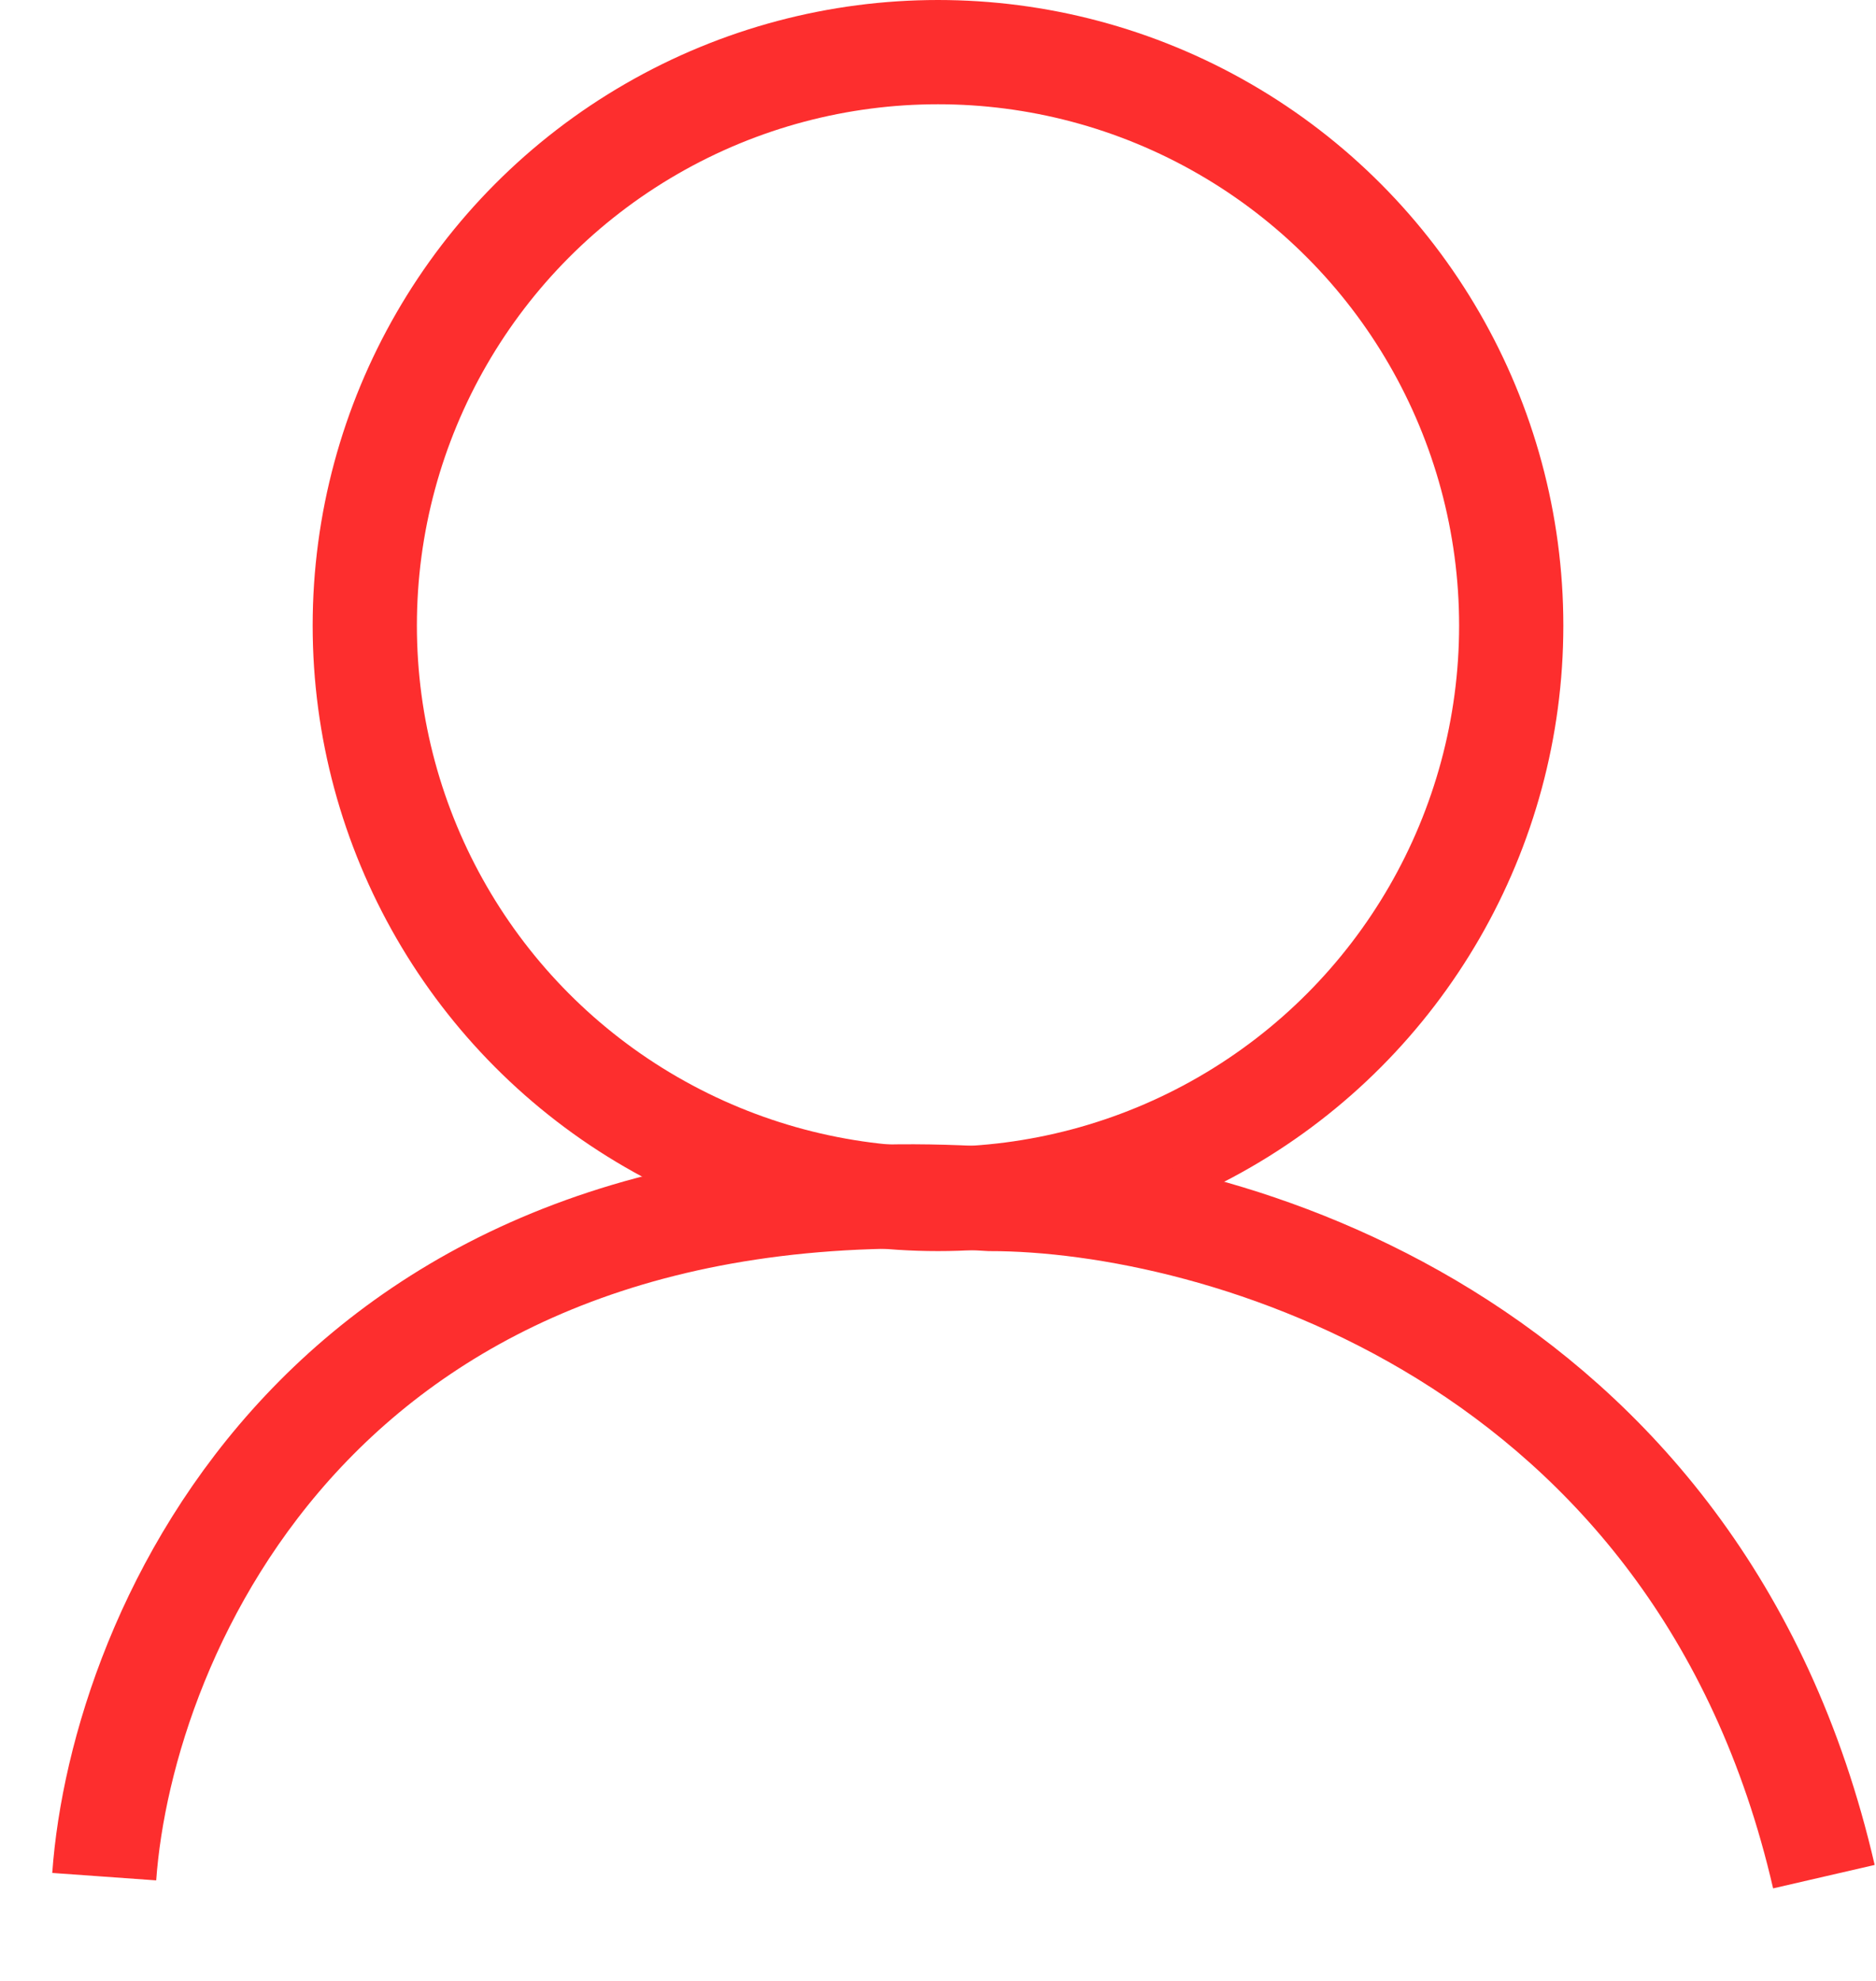 <svg width="18" height="19" viewBox="0 0 18 19" fill="none" xmlns="http://www.w3.org/2000/svg">
<circle cx="9" cy="6" r="5.5" stroke="#FD2E2E"/>
<path d="M1 18C1.167 15.667 3.1 11.1 9.5 11.5C11.667 11.5 16.3 12.8 17.5 18" stroke="#FD2E2E"/>
</svg>
